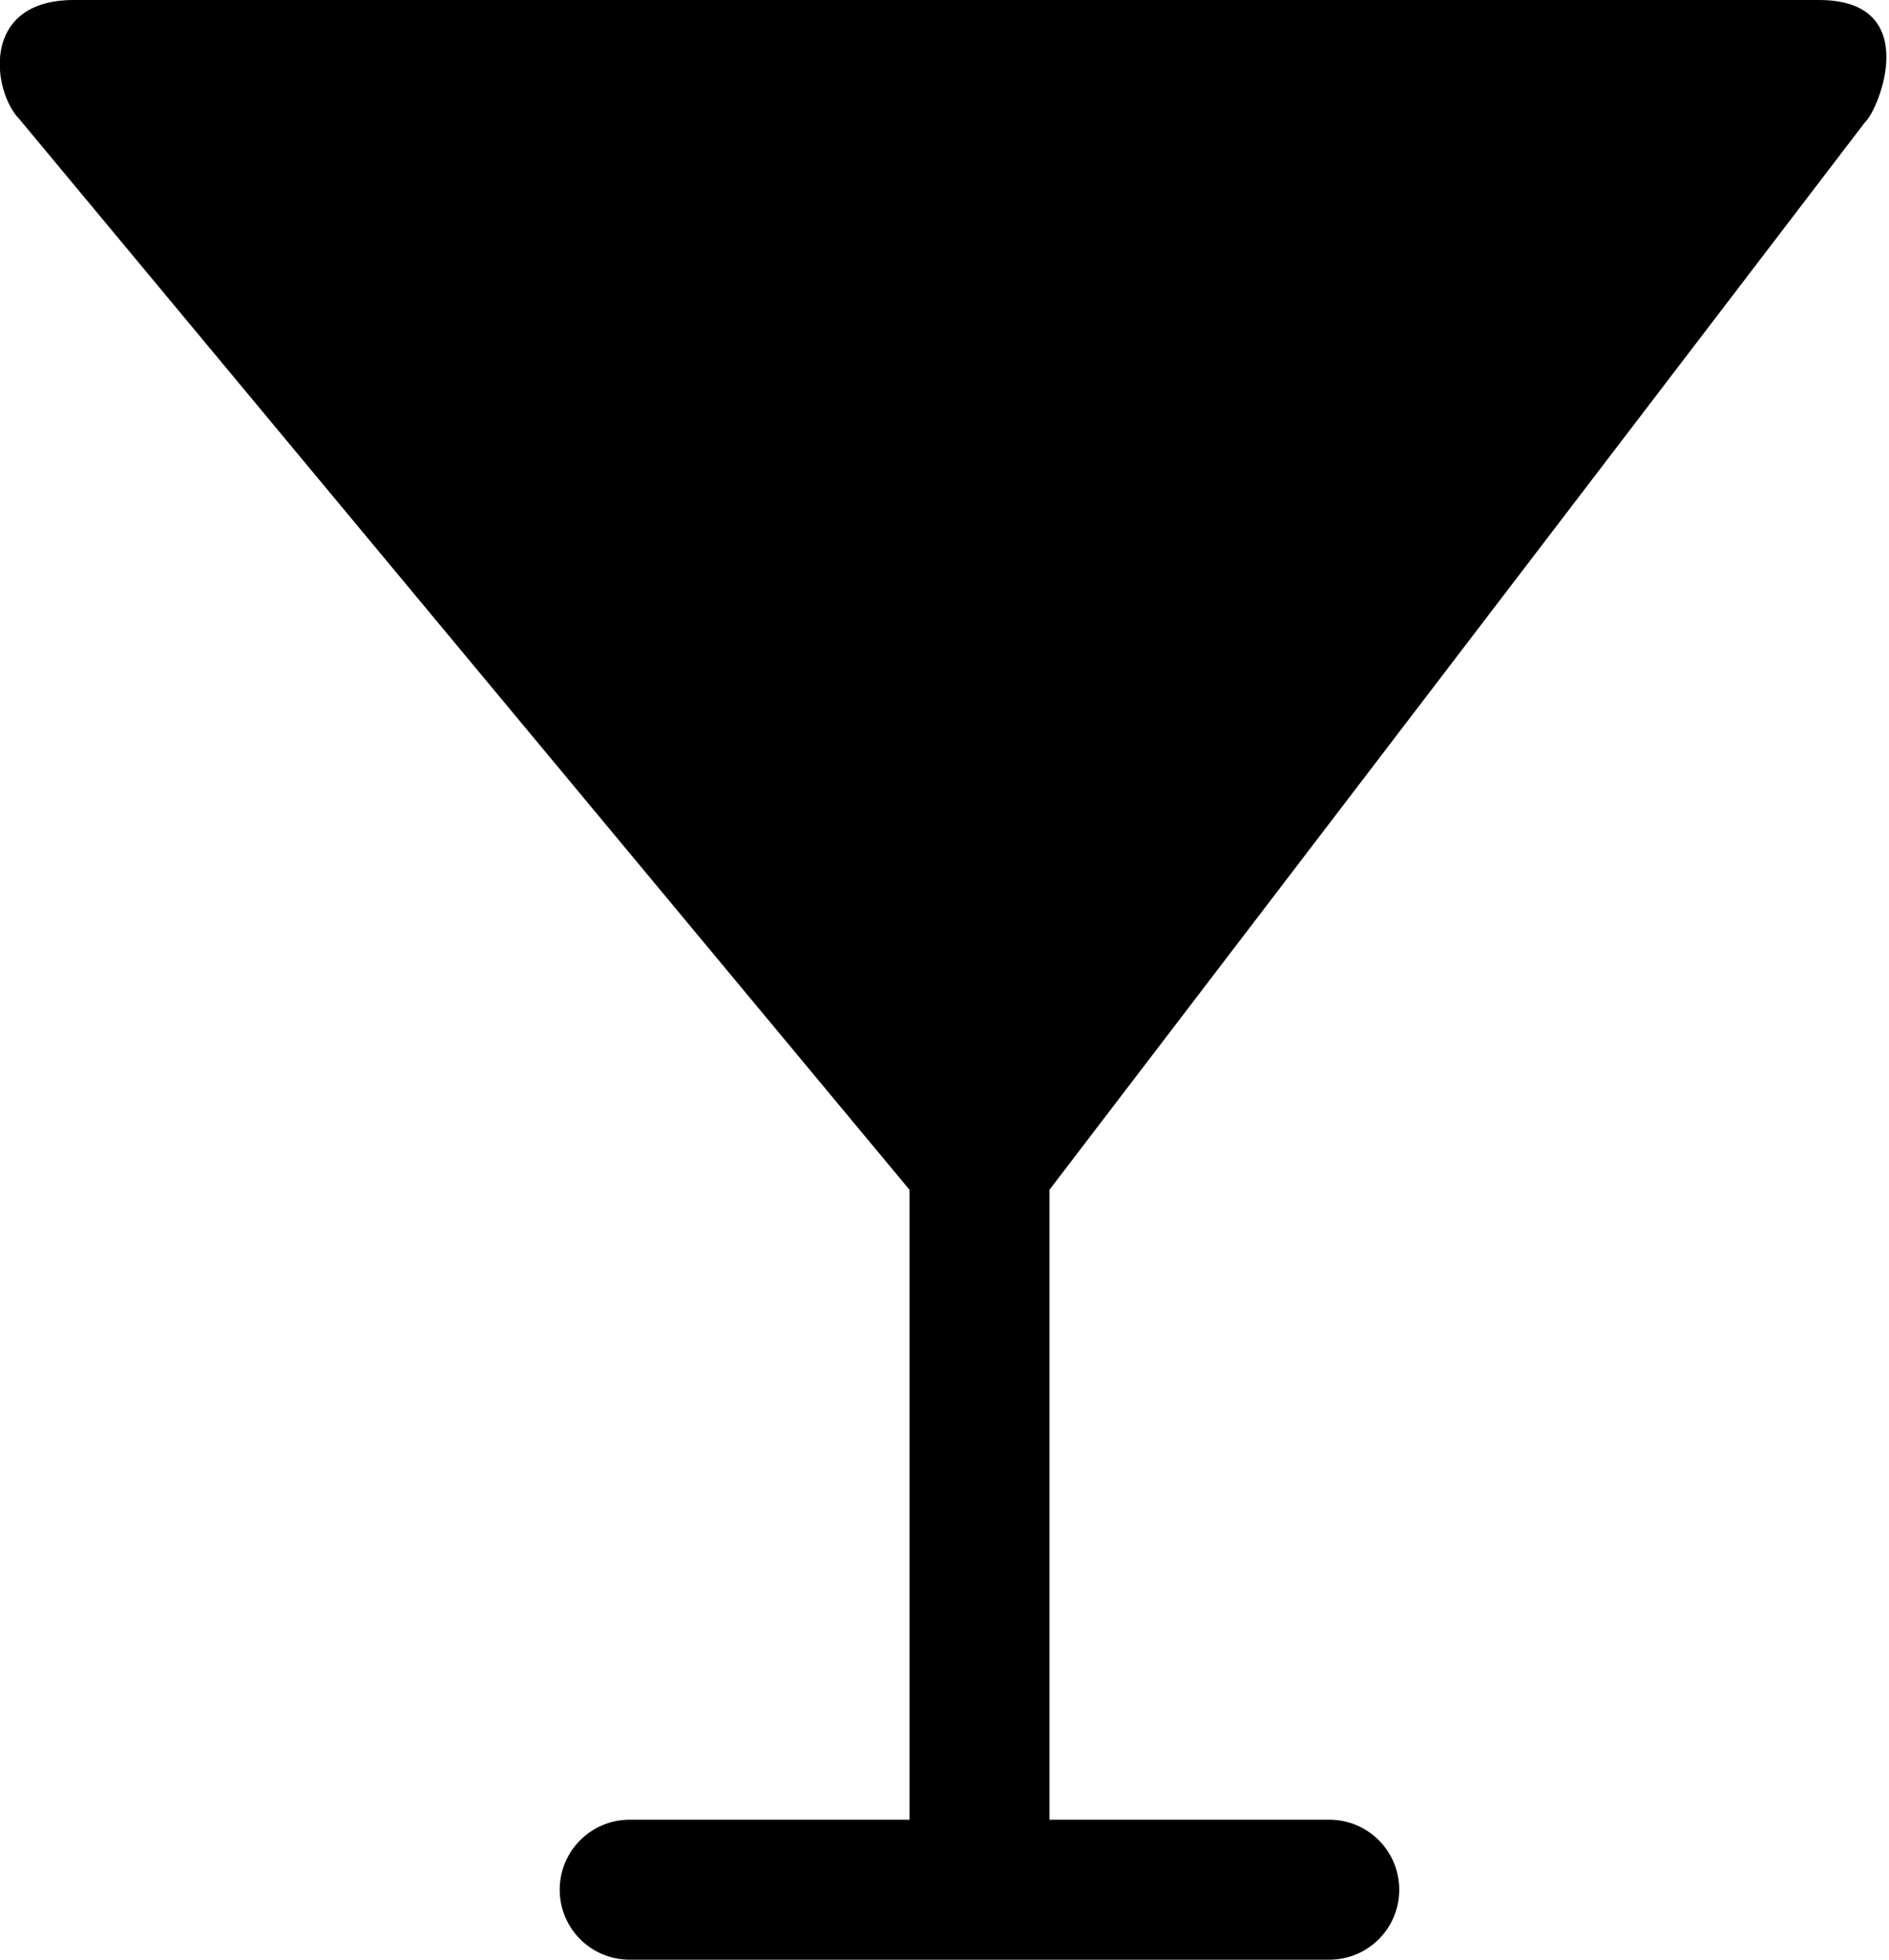 <?xml version="1.0" encoding="UTF-8" standalone="no"?>
<svg width="27px" height="28px" viewBox="0 0 27 28" version="1.1" xmlns="http://www.w3.org/2000/svg" xmlns:xlink="http://www.w3.org/1999/xlink" xmlns:sketch="http://www.bohemiancoding.com/sketch/ns">
    <!-- Generator: Sketch Beta 3.3.2 (12041) - http://www.bohemiancoding.com/sketch -->
    <title>cocktail</title>
    <desc>Created with Sketch Beta.</desc>
    <defs></defs>
    <g id="Page-1" stroke="none" stroke-width="1" fill="none" fill-rule="evenodd" sketch:type="MSPage">
        <g id="Icon-Set-Filled" sketch:type="MSLayerGroup" transform="translate(-520, -415)" fill="#000000">
            <path d="M546.652,416.753 C546.86,416.569 547.49,415 546,415 L521.054,415 C519.708,415 519.89,416.313 520.281,416.707 L533,432 L533,441 L529,441 C528.447,441 528,441.448 528,442 C528,442.553 528.447,443 529,443 L539,443 C539.553,443 540,442.553 540,442 C540,441.448 539.553,441 539,441 L535,441 L535,432 L546.652,416.753" id="cocktail" sketch:type="MSShapeGroup"></path>
        </g>
    </g>
</svg>